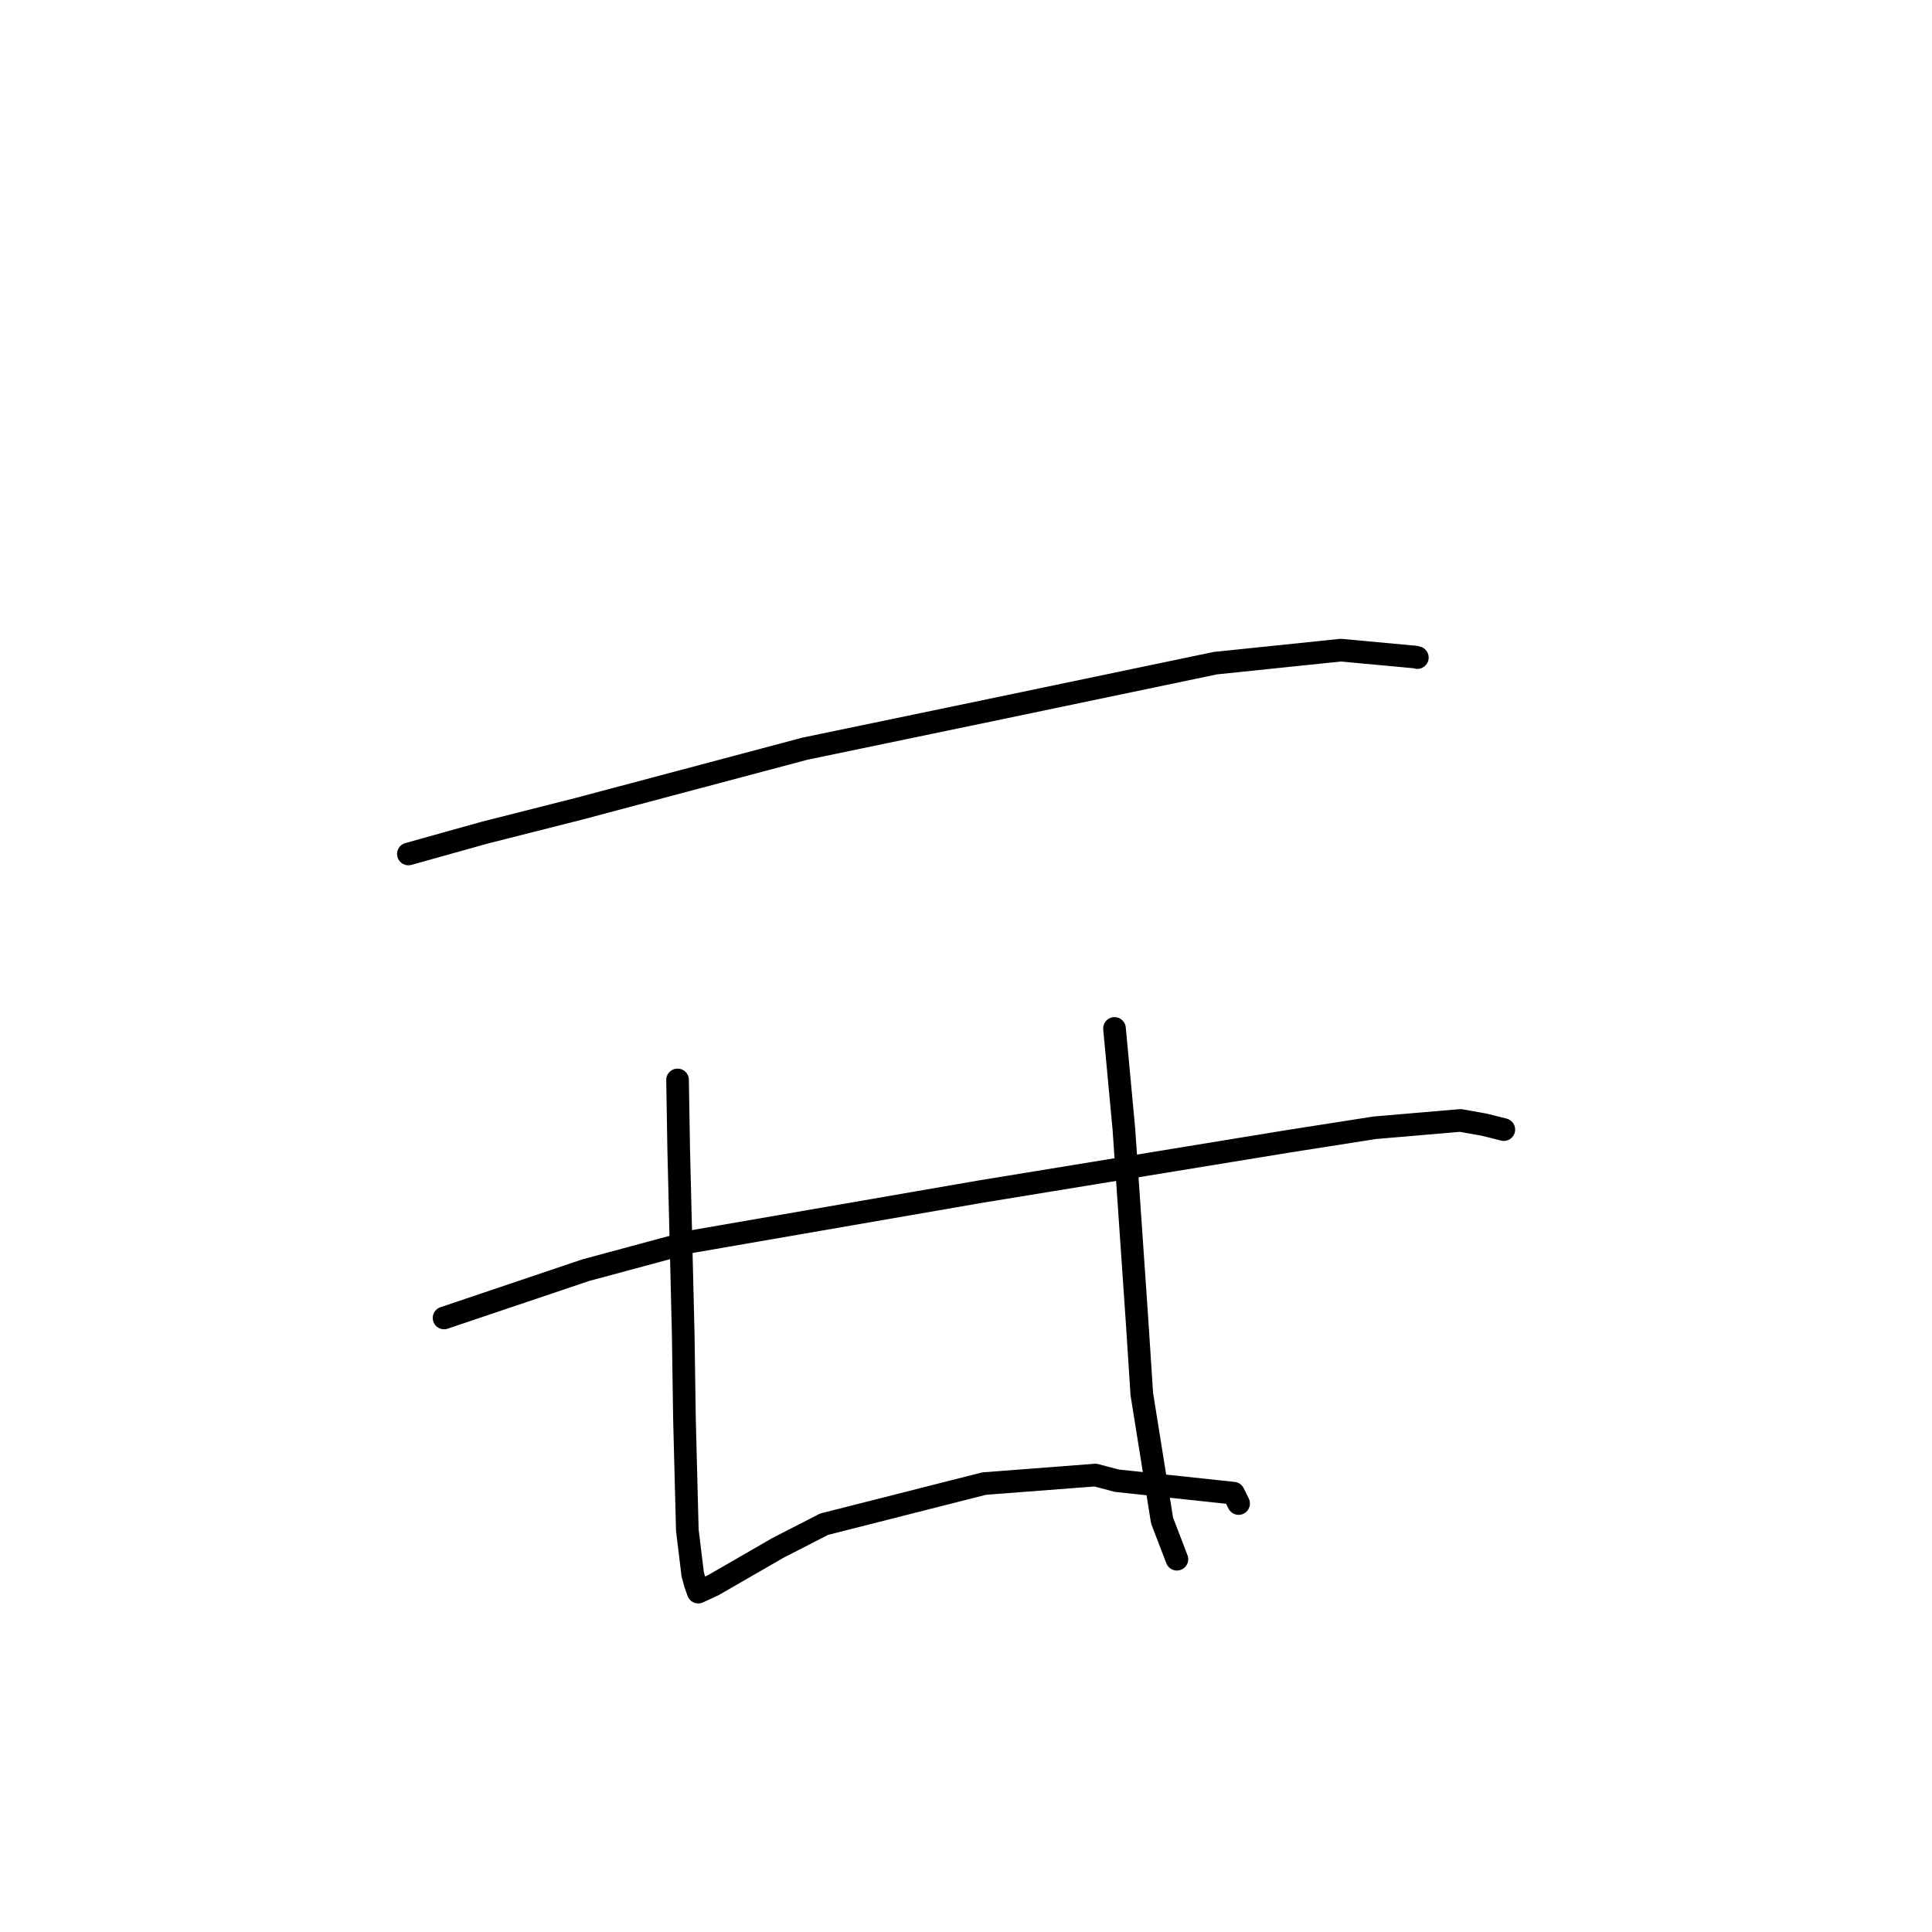 <?xml version="1.0" standalone="no"?>
    <svg width="256" height="256" xmlns="http://www.w3.org/2000/svg" version="1.1">
    <polyline stroke="black" stroke-width="3" stroke-linecap="round" fill="transparent" stroke-linejoin="round" points="54.115 113.156 64.128 110.356 76.689 107.172 106.664 99.203 131.177 94.109 161.029 87.874 177.663 86.149 187.508 87.059 187.777 87.125 187.807 87.132 187.807 87.132 187.807 87.132 187.807 87.132 " />
        <polyline stroke="black" stroke-width="3" stroke-linecap="round" fill="transparent" stroke-linejoin="round" points="58.84 174.636 77.596 168.309 91.583 164.537 129.997 157.883 170.756 151.221 182.155 149.435 193.519 148.465 196.658 149.023 199.24 149.67 199.263 149.675 199.265 149.676 199.265 149.676 " />
        <polyline stroke="black" stroke-width="3" stroke-linecap="round" fill="transparent" stroke-linejoin="round" points="89.779 143.096 89.93 152.241 90.527 176.631 90.693 187.931 91.074 202.76 91.785 208.583 92.131 209.873 92.518 210.948 92.524 210.964 93.166 210.668 94.514 210.044 103.075 205.107 109.194 201.966 130.41 196.582 145.153 195.452 147.961 196.198 163.446 197.853 164.062 199.1 164.123 199.224 " />
        <polyline stroke="black" stroke-width="3" stroke-linecap="round" fill="transparent" stroke-linejoin="round" points="147.676 136.274 148.92 149.608 150.668 175.063 151.294 184.715 153.98 201.481 155.768 206.14 155.947 206.606 " />
        </svg>